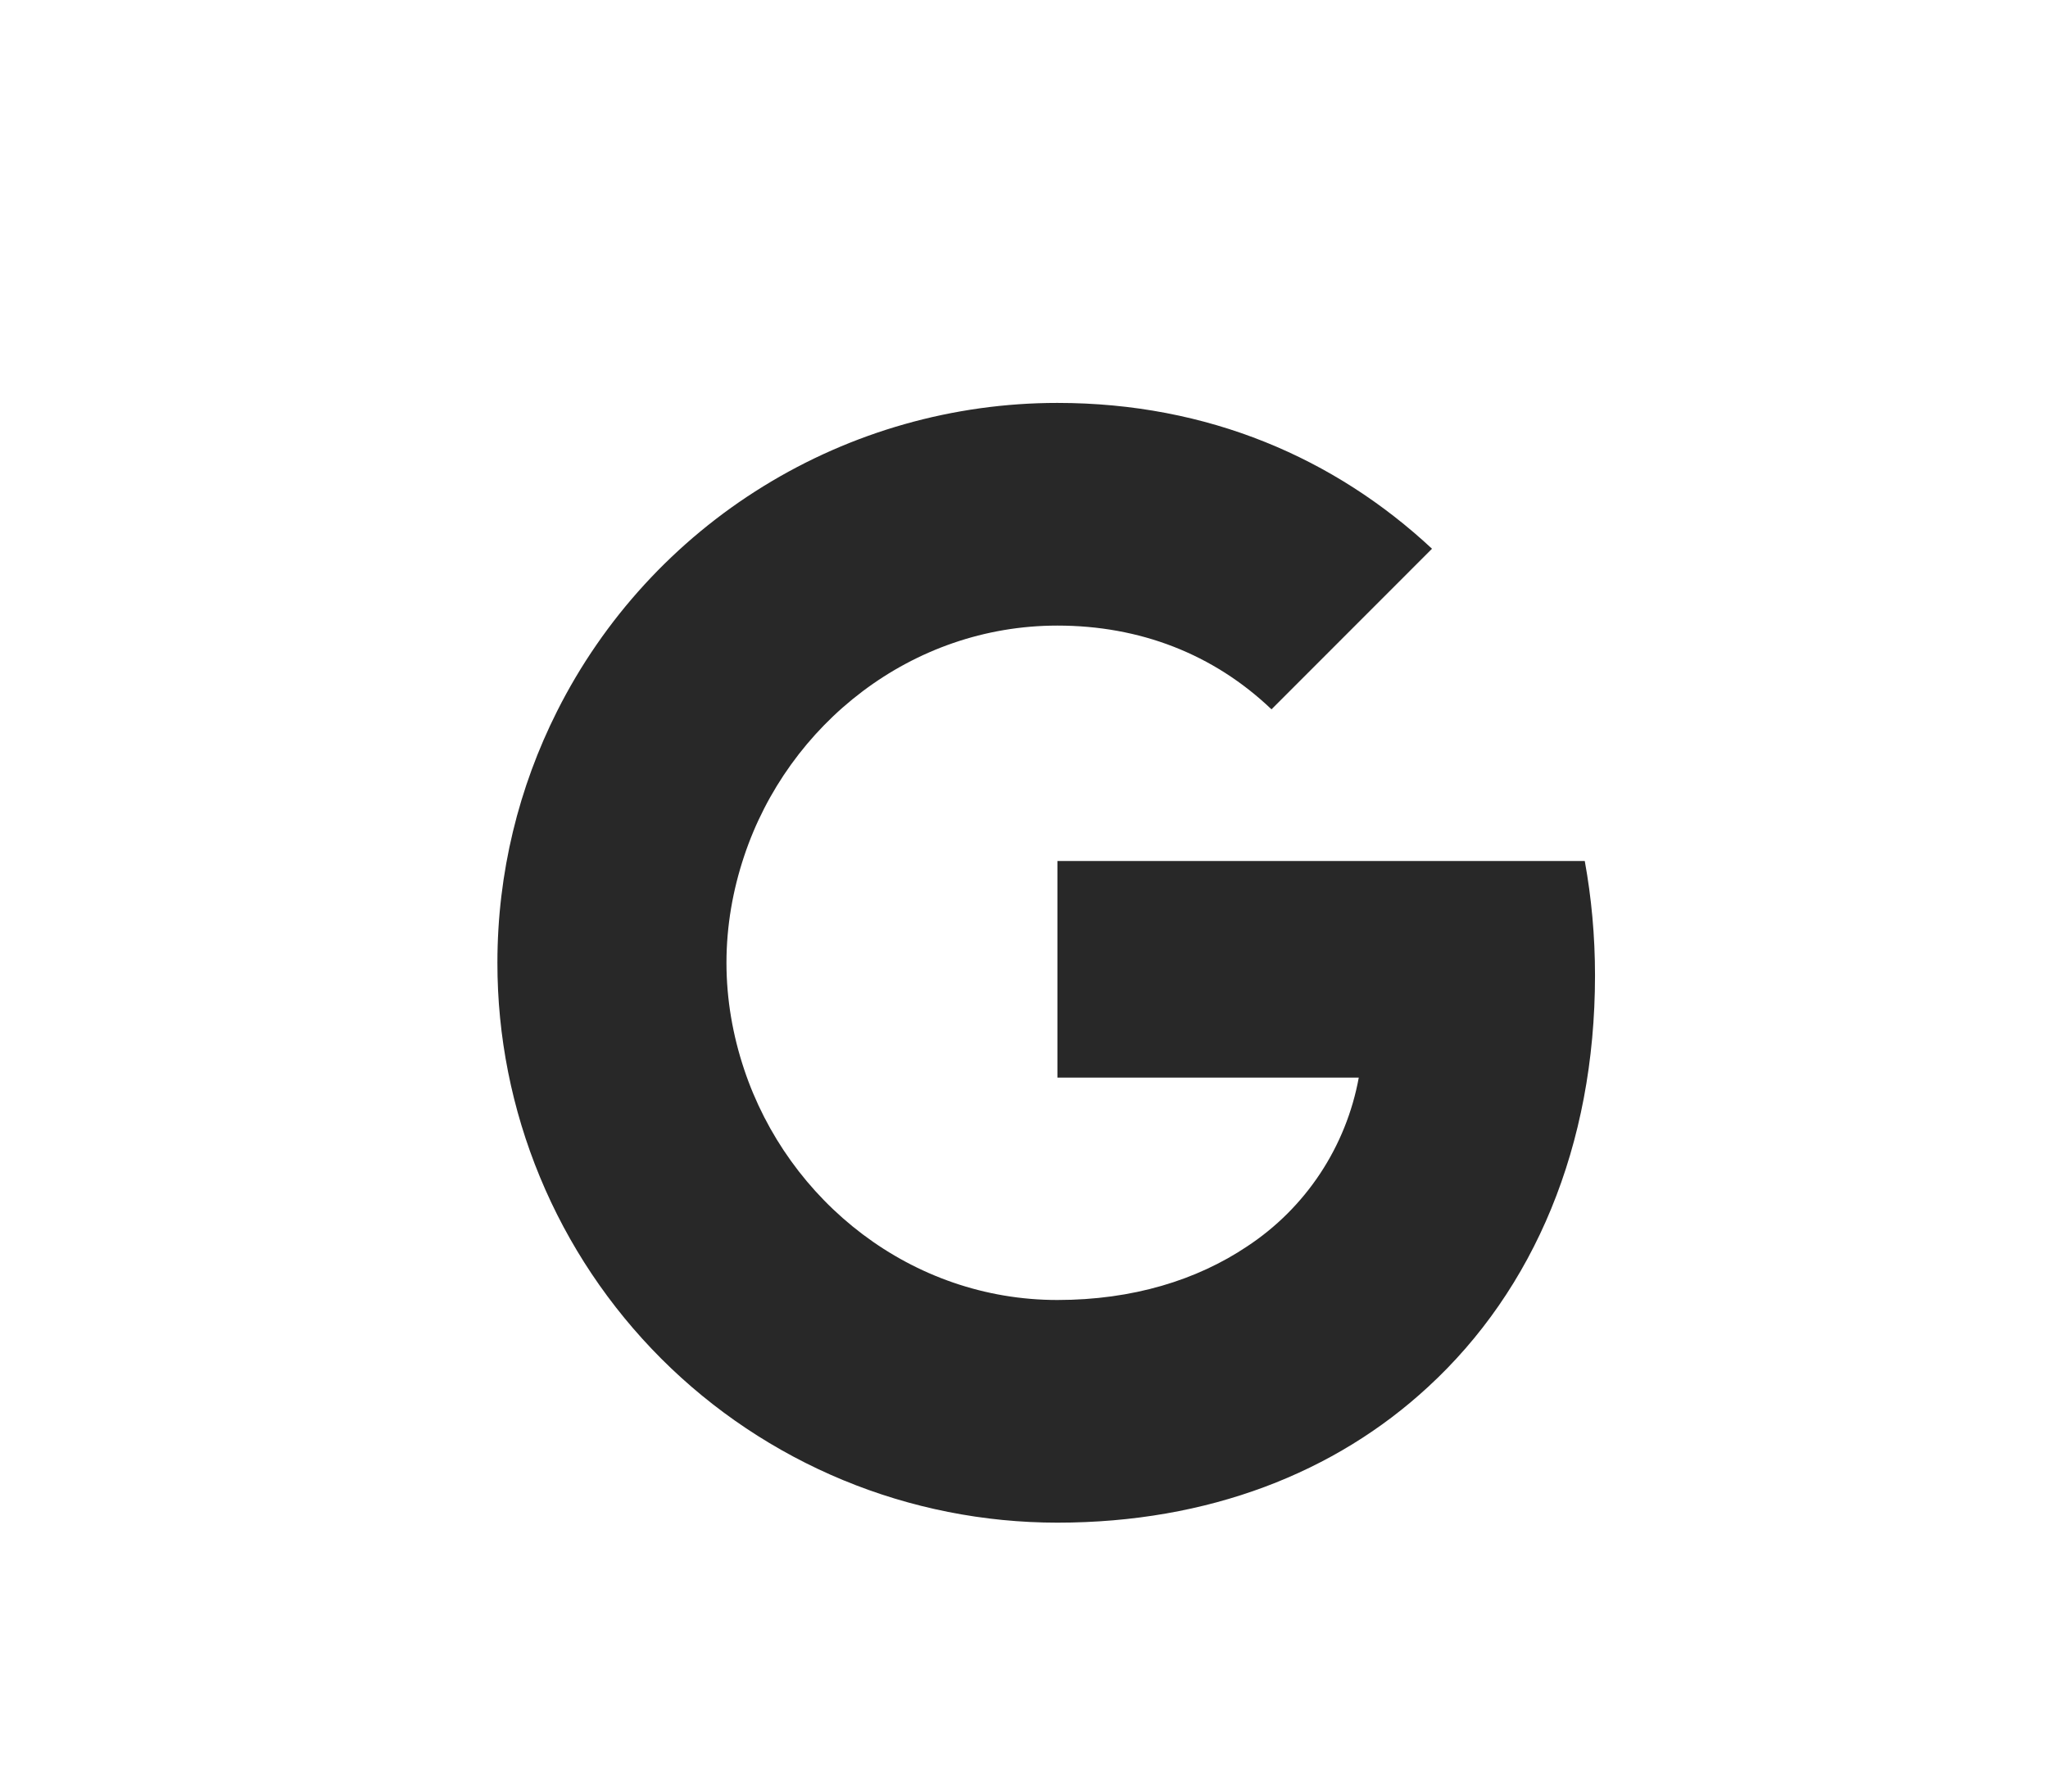 <svg width="32" height="28" viewBox="0 0 32 28" fill="none" xmlns="http://www.w3.org/2000/svg">
<path d="M8.703 11.118C9.431 9.669 10.548 8.45 11.929 7.599C13.309 6.748 14.899 6.297 16.522 6.297C18.88 6.297 20.861 7.164 22.375 8.576L19.867 11.086C18.959 10.219 17.806 9.777 16.522 9.777C14.242 9.777 12.313 11.317 11.626 13.384C11.451 13.909 11.351 14.469 11.351 15.047C11.351 15.624 11.451 16.184 11.626 16.709C12.314 18.778 14.242 20.317 16.522 20.317C17.698 20.317 18.7 20.006 19.484 19.481C19.939 19.182 20.328 18.794 20.628 18.34C20.928 17.886 21.133 17.376 21.231 16.841H16.522V13.456H24.762C24.866 14.028 24.922 14.625 24.922 15.245C24.922 17.911 23.968 20.154 22.312 21.677C20.865 23.014 18.884 23.797 16.522 23.797C15.372 23.797 14.234 23.571 13.173 23.132C12.111 22.692 11.146 22.048 10.333 21.235C9.521 20.422 8.876 19.458 8.437 18.396C7.997 17.334 7.771 16.196 7.772 15.047C7.772 13.635 8.109 12.299 8.703 11.118Z" fill="#282828"/>
</svg>
